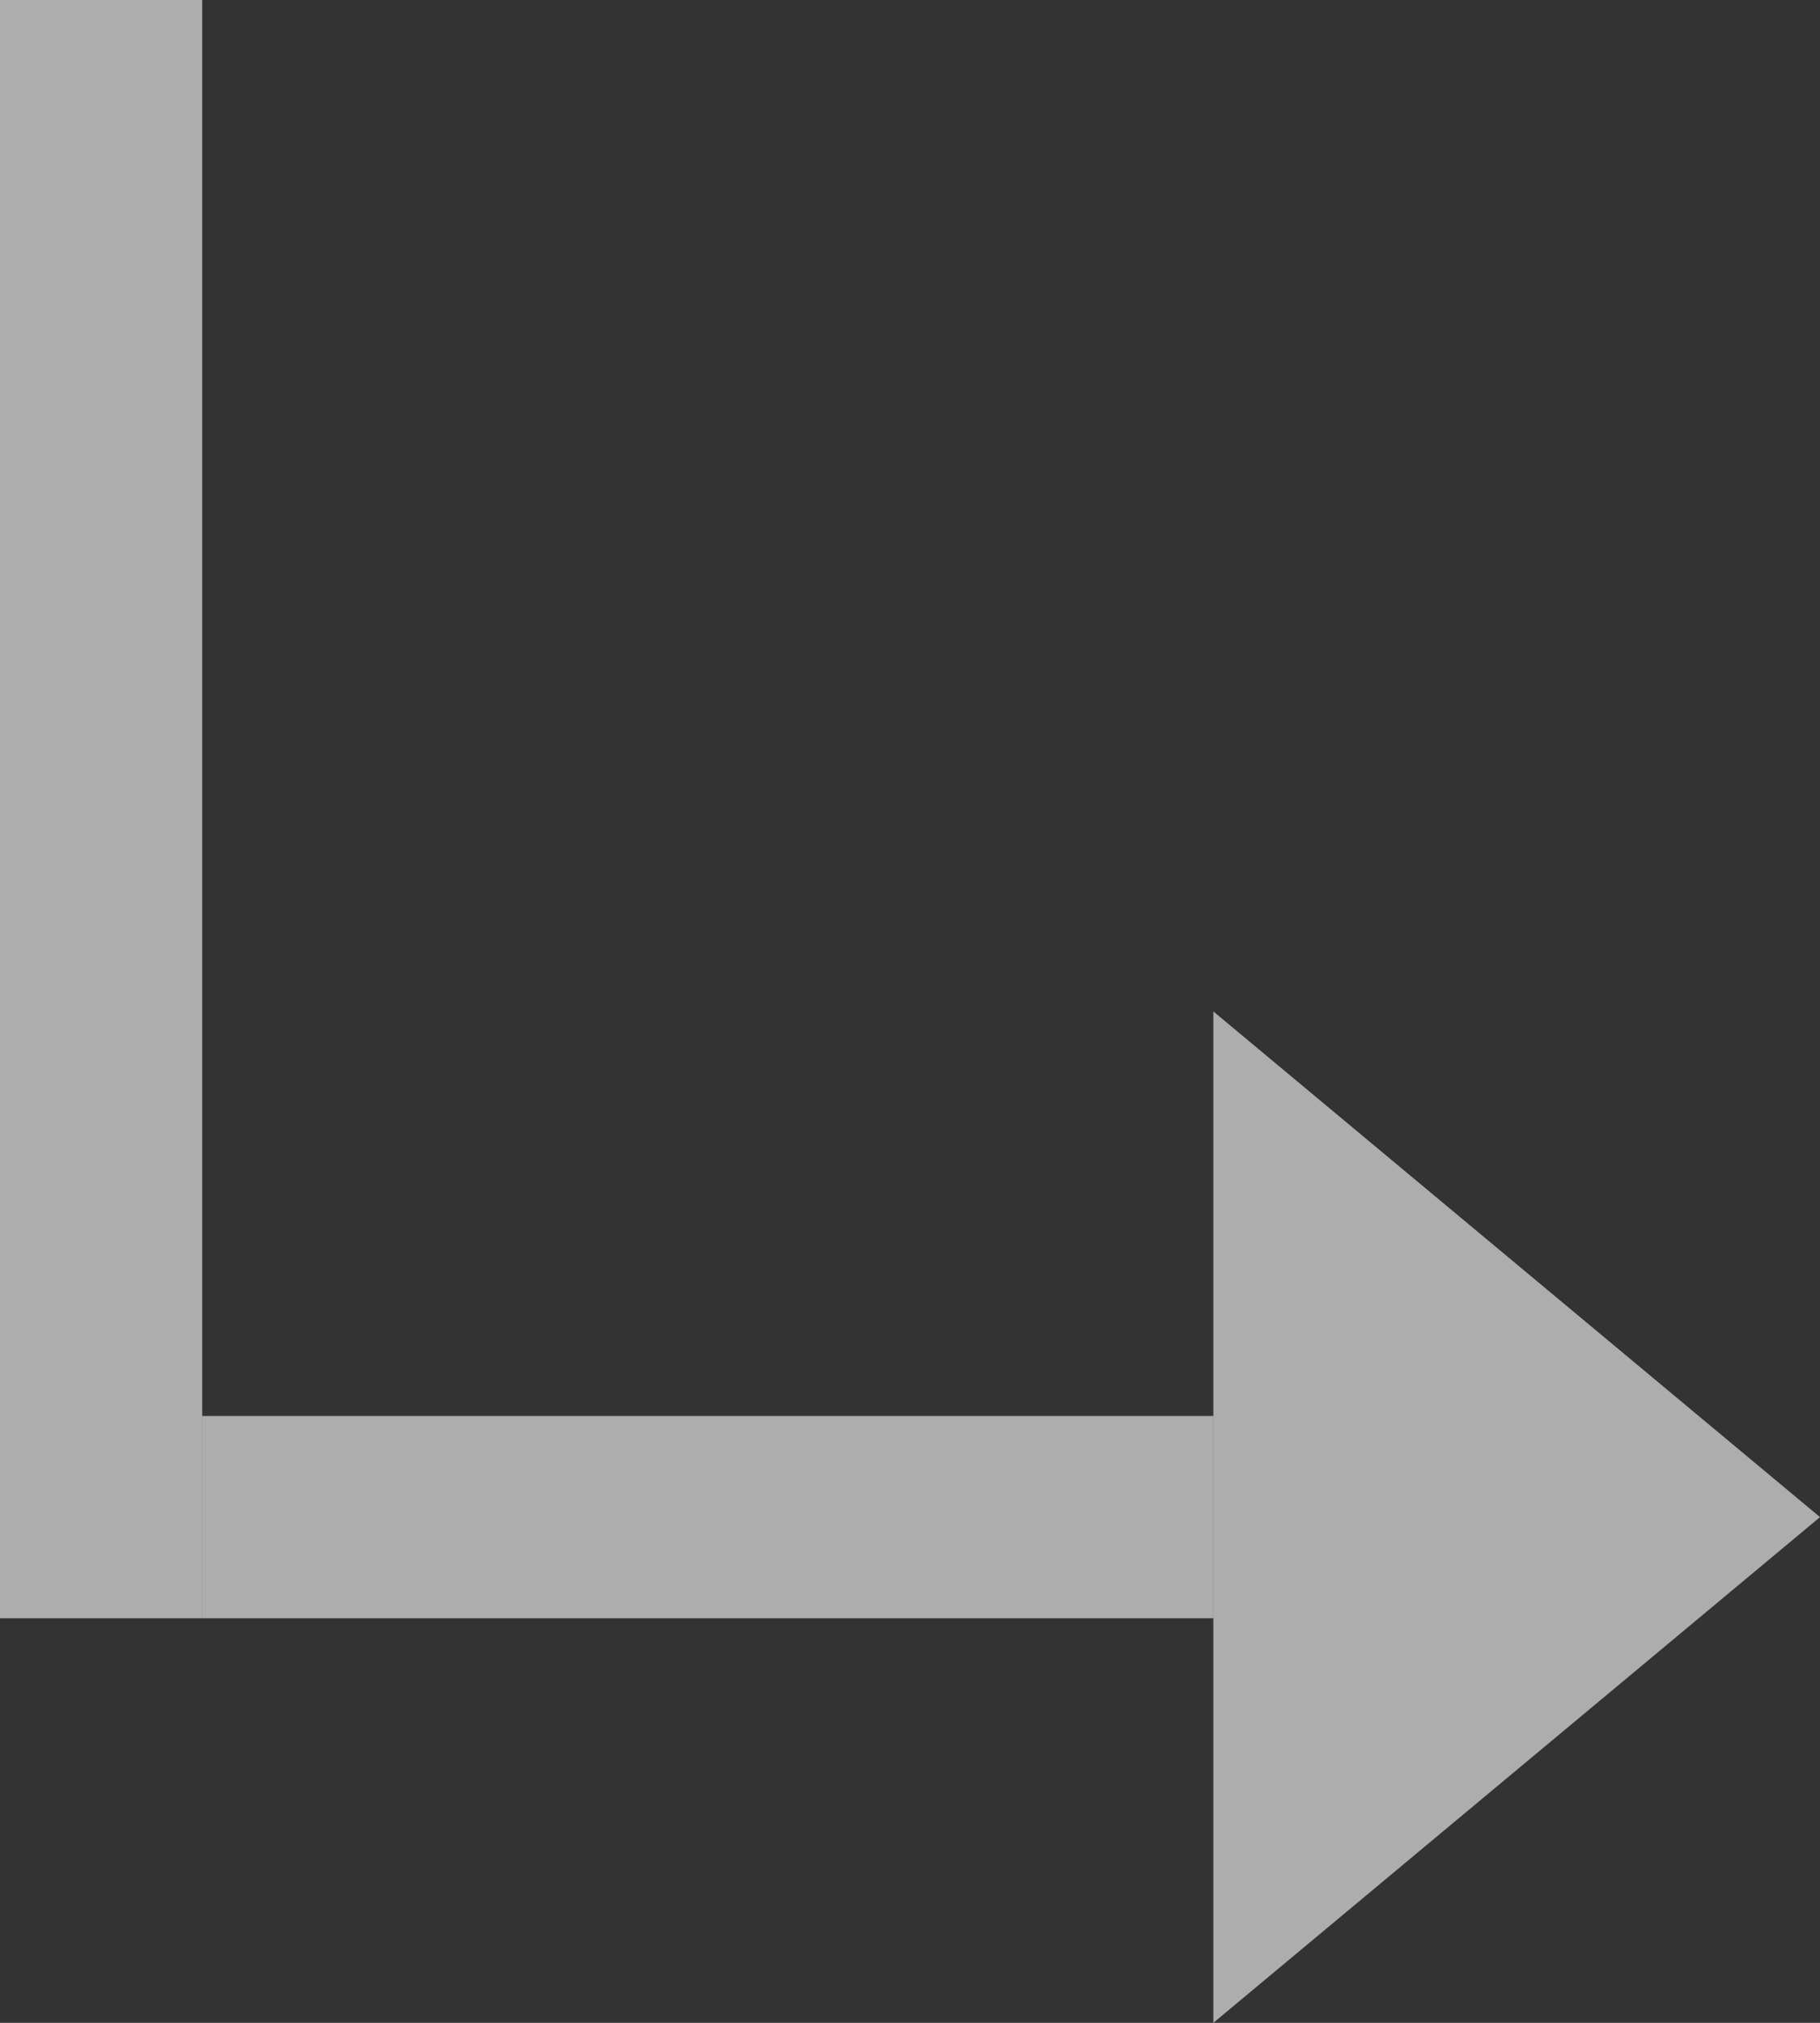 <svg width="9" height="10" viewBox="0 0 9 10" fill="none" xmlns="http://www.w3.org/2000/svg">
    <rect x="0" y="0" width="9" height="10" fill="#333333" stroke="none"/>
    <path d="M9 7.5L6 10L6 5L9 7.5Z" fill="white" fill-opacity="0.6"/>
    <line x1="6" y1="7.5" x2="1" y2="7.5" stroke="white" stroke-opacity="0.6"/>
    <line x1="0.5" y1="-4.09794e-08" x2="0.5" y2="8" stroke="white" stroke-opacity="0.6"/>
</svg>
